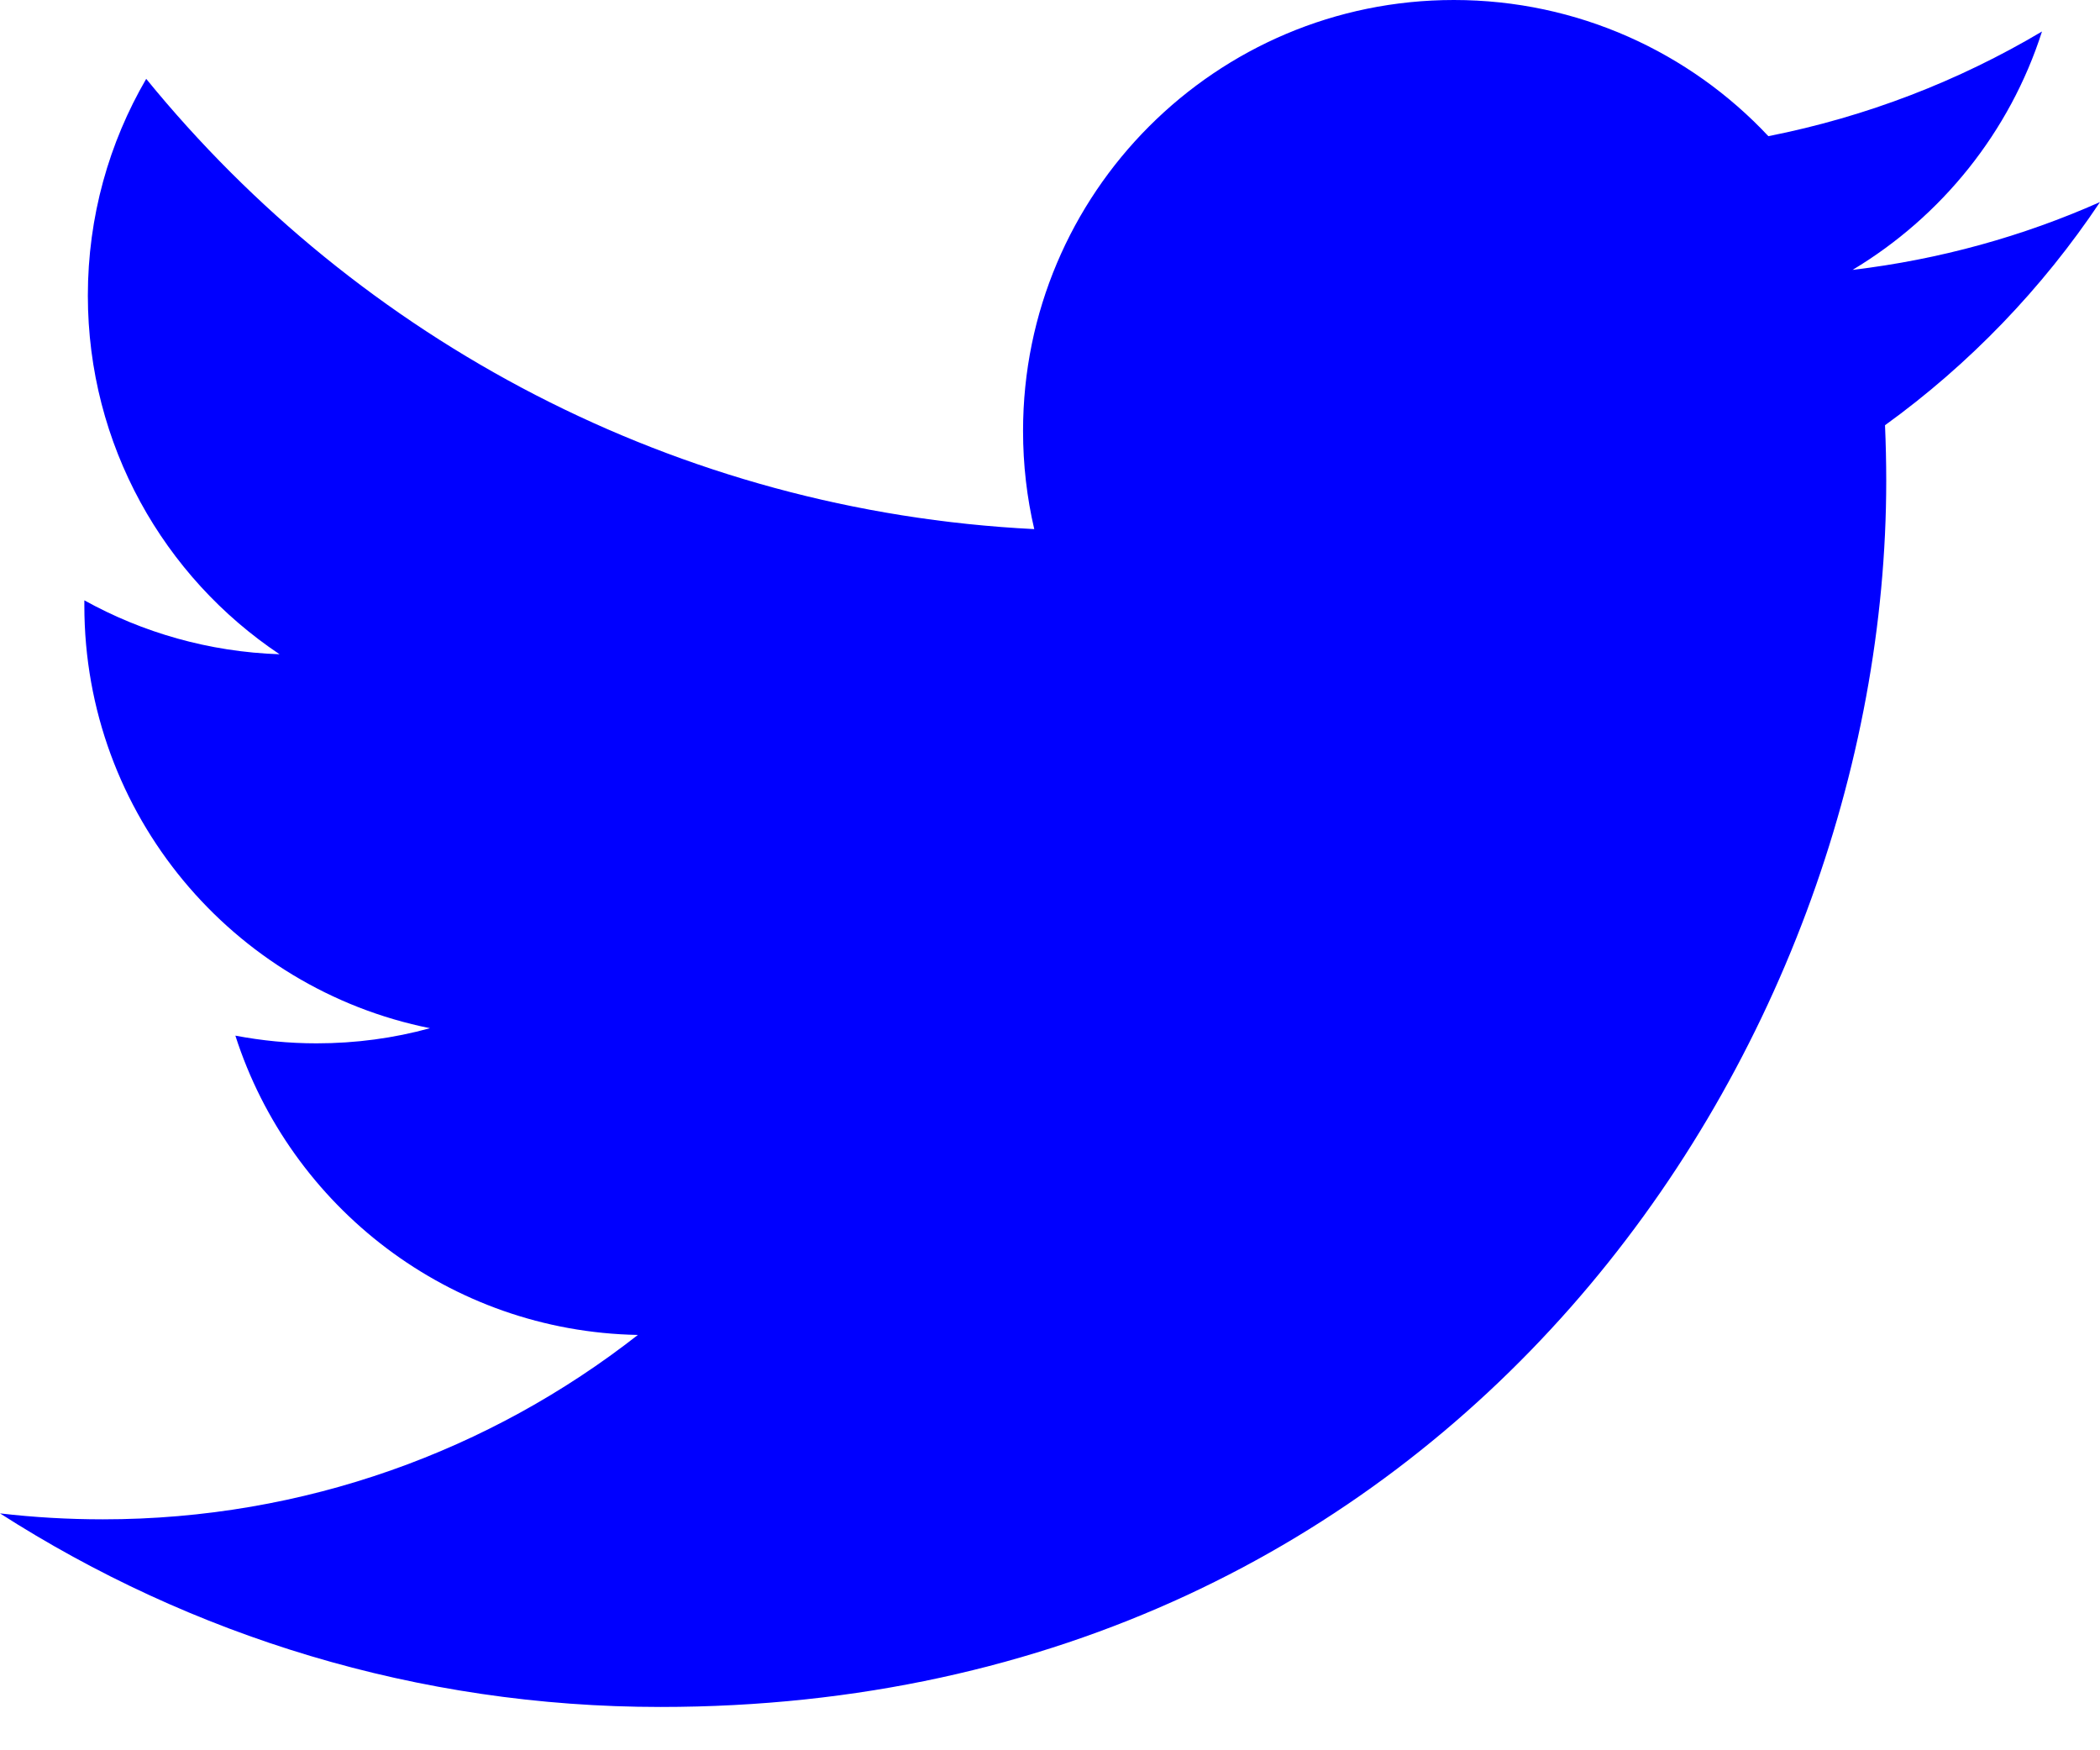 <?xml version="1.0" encoding="UTF-8"?>
<svg width="24px" height="20px" viewBox="0 0 24 20" version="1.1" xmlns="http://www.w3.org/2000/svg" xmlns:xlink="http://www.w3.org/1999/xlink">
    <!-- Generator: Sketch 64 (93537) - https://sketch.com -->
    <title>Path</title>
    <desc>Created with Sketch.</desc>
    <g id="Symbols" stroke="none" stroke-width="1" fill="none" fill-rule="evenodd">
        <g id="twitter" transform="translate(0, -2)" fill="#0000FF">
            <path d="M24,4.309 C23.117,4.701 22.168,4.965 21.172,5.084 C22.188,4.475 22.969,3.51 23.337,2.36 C22.386,2.925 21.332,3.334 20.21,3.556 C19.312,2.598 18.032,2 16.616,2 C13.897,2 11.692,4.205 11.692,6.924 C11.692,7.31 11.736,7.686 11.82,8.046 C7.728,7.841 4.099,5.881 1.671,2.901 C1.247,3.629 1.004,4.474 1.004,5.377 C1.004,7.085 1.873,8.593 3.195,9.476 C2.388,9.449 1.628,9.228 0.964,8.86 L0.964,8.921 C0.964,11.307 2.661,13.297 4.914,13.749 C4.501,13.863 4.065,13.922 3.617,13.922 C3.299,13.922 2.991,13.891 2.69,13.834 C3.317,15.79 5.135,17.214 7.29,17.254 C5.604,18.574 3.481,19.361 1.175,19.361 C0.777,19.361 0.385,19.338 0,19.293 C2.179,20.689 4.767,21.505 7.548,21.505 C16.605,21.505 21.557,14.002 21.557,7.495 C21.557,7.282 21.552,7.07 21.543,6.859 C22.505,6.164 23.34,5.297 24,4.309" id="Path"></path>
        </g>
    </g>
</svg>